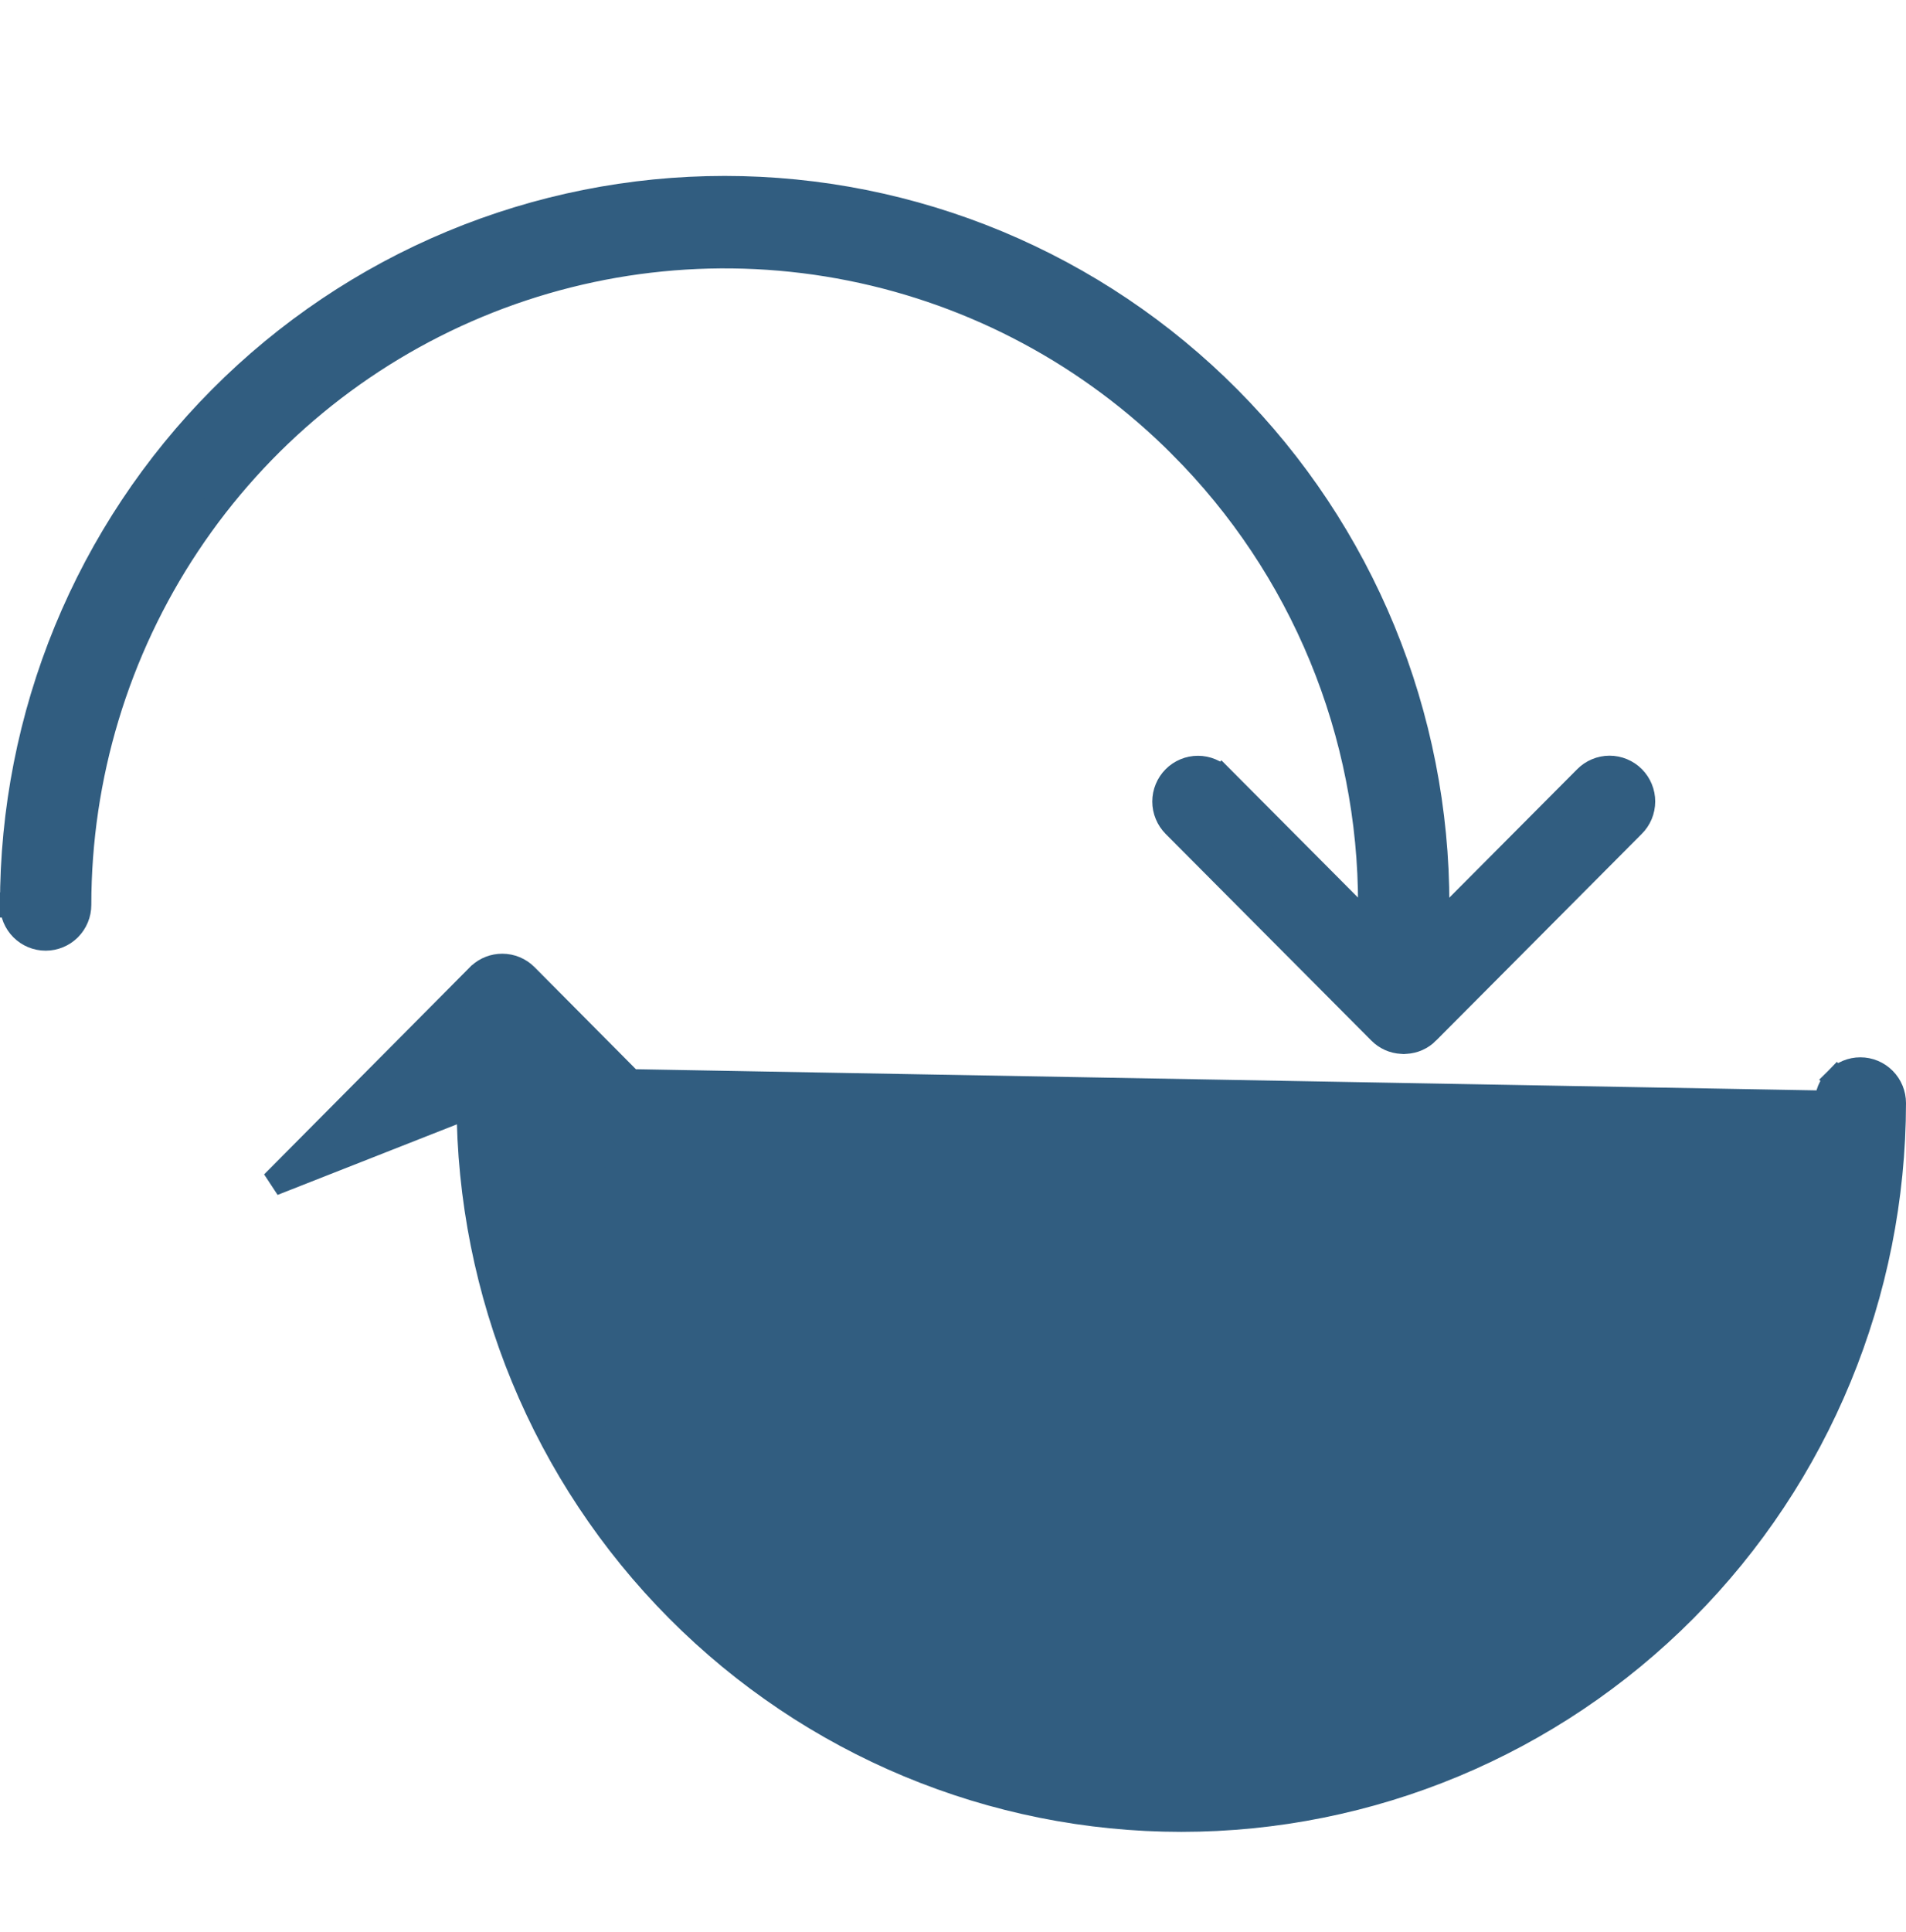 <svg width="76" height="77" viewBox="0 0 76 77" fill="none" xmlns="http://www.w3.org/2000/svg">
<g clip-path="url(#clip0_1390_12230)">
<path d="M21.346 43.044V43.967C21.346 50.845 24.061 57.441 28.891 62.303C33.722 67.166 40.273 69.897 47.103 69.897C53.933 69.897 60.483 67.166 65.314 62.303C70.145 57.441 72.859 50.845 72.859 43.967L21.346 43.044ZM21.346 43.044L27.296 49.033L27.298 49.035C27.546 49.281 27.881 49.42 28.231 49.418C28.581 49.417 28.915 49.277 29.162 49.029C29.408 48.781 29.546 48.446 29.547 48.097C29.549 47.748 29.413 47.412 29.168 47.163L29.166 47.16L20.961 38.901L20.96 38.9C20.713 38.652 20.379 38.512 20.029 38.512C19.698 38.511 19.379 38.635 19.136 38.858L19.127 38.864L19.091 38.901L10.886 47.16L21.346 43.044ZM18.705 43.044L18.705 43.967L18.705 43.967C18.715 51.54 21.711 58.8 27.035 64.152C32.359 69.505 39.577 72.512 47.103 72.512C54.629 72.512 61.846 69.505 67.17 64.152C72.495 58.8 75.49 51.54 75.5 43.967V43.967C75.5 43.793 75.466 43.621 75.4 43.46C75.334 43.3 75.237 43.154 75.114 43.03C74.992 42.907 74.846 42.809 74.686 42.742C74.525 42.675 74.353 42.641 74.18 42.641C74.006 42.641 73.834 42.675 73.673 42.742C73.513 42.809 73.367 42.907 73.245 43.03L73.599 43.383L73.245 43.03C73.122 43.154 73.025 43.3 72.959 43.46C72.893 43.621 72.859 43.793 72.859 43.967L18.705 43.044Z" fill="#315D80" stroke="#315D80"/>
<path d="M0.5 36.068C0.5 36.418 0.639 36.754 0.886 37.003C1.133 37.251 1.47 37.391 1.82 37.391C2.171 37.391 2.508 37.251 2.755 37.003C3.002 36.754 3.141 36.418 3.141 36.067C3.141 30.95 4.652 25.948 7.482 21.694C10.312 17.439 14.335 14.124 19.041 12.166C23.747 10.208 28.925 9.696 33.92 10.694C38.916 11.692 43.505 14.155 47.107 17.773L47.107 17.774C49.502 20.173 51.402 23.024 52.697 26.164C53.992 29.303 54.656 32.669 54.651 36.067V36.067V36.987L48.701 31.011L48.347 31.364L48.701 31.011C48.579 30.888 48.433 30.791 48.273 30.724C48.112 30.657 47.94 30.623 47.767 30.623C47.593 30.623 47.421 30.657 47.261 30.724C47.1 30.791 46.955 30.888 46.832 31.012C46.71 31.135 46.613 31.28 46.547 31.441C46.48 31.602 46.446 31.773 46.446 31.947C46.446 32.121 46.48 32.292 46.547 32.453C46.613 32.614 46.71 32.759 46.832 32.883L55.035 41.121C55.035 41.121 55.036 41.122 55.036 41.122C55.264 41.353 55.569 41.489 55.891 41.505C55.913 41.509 55.941 41.512 55.971 41.512C56.002 41.512 56.029 41.509 56.052 41.505C56.374 41.489 56.679 41.353 56.907 41.123C56.907 41.122 56.908 41.121 56.908 41.121L65.109 32.884C65.109 32.884 65.109 32.884 65.109 32.884C65.233 32.761 65.331 32.615 65.398 32.455C65.465 32.294 65.499 32.121 65.5 31.947C65.501 31.773 65.467 31.601 65.4 31.439C65.334 31.278 65.237 31.131 65.114 31.008C64.991 30.884 64.845 30.787 64.684 30.72C64.523 30.653 64.35 30.619 64.176 30.619C64.001 30.62 63.829 30.655 63.668 30.723C63.508 30.79 63.363 30.889 63.241 31.013C63.24 31.013 63.24 31.013 63.24 31.014L57.292 36.987L57.292 36.068C57.297 32.32 56.566 28.608 55.142 25.143C53.717 21.679 51.626 18.531 48.989 15.879C46.352 13.226 43.22 11.122 39.772 9.686C36.324 8.251 32.629 7.512 28.896 7.512C25.163 7.512 21.468 8.251 18.02 9.686C14.572 11.122 11.44 13.226 8.803 15.879C6.166 18.531 4.075 21.679 2.65 25.143C1.226 28.608 0.495 32.32 0.5 36.068ZM0.5 36.068C0.5 36.068 0.5 36.067 0.5 36.067H1L0.5 36.068C0.5 36.068 0.5 36.068 0.5 36.068Z" fill="#315D80" stroke="#315D80"/>
</g>
<defs>
<clipPath id="clip0_1390_12230">
<rect width="76" height="76" fill="white" transform="translate(0 0.012)"/>
</clipPath>
</defs>
</svg>
